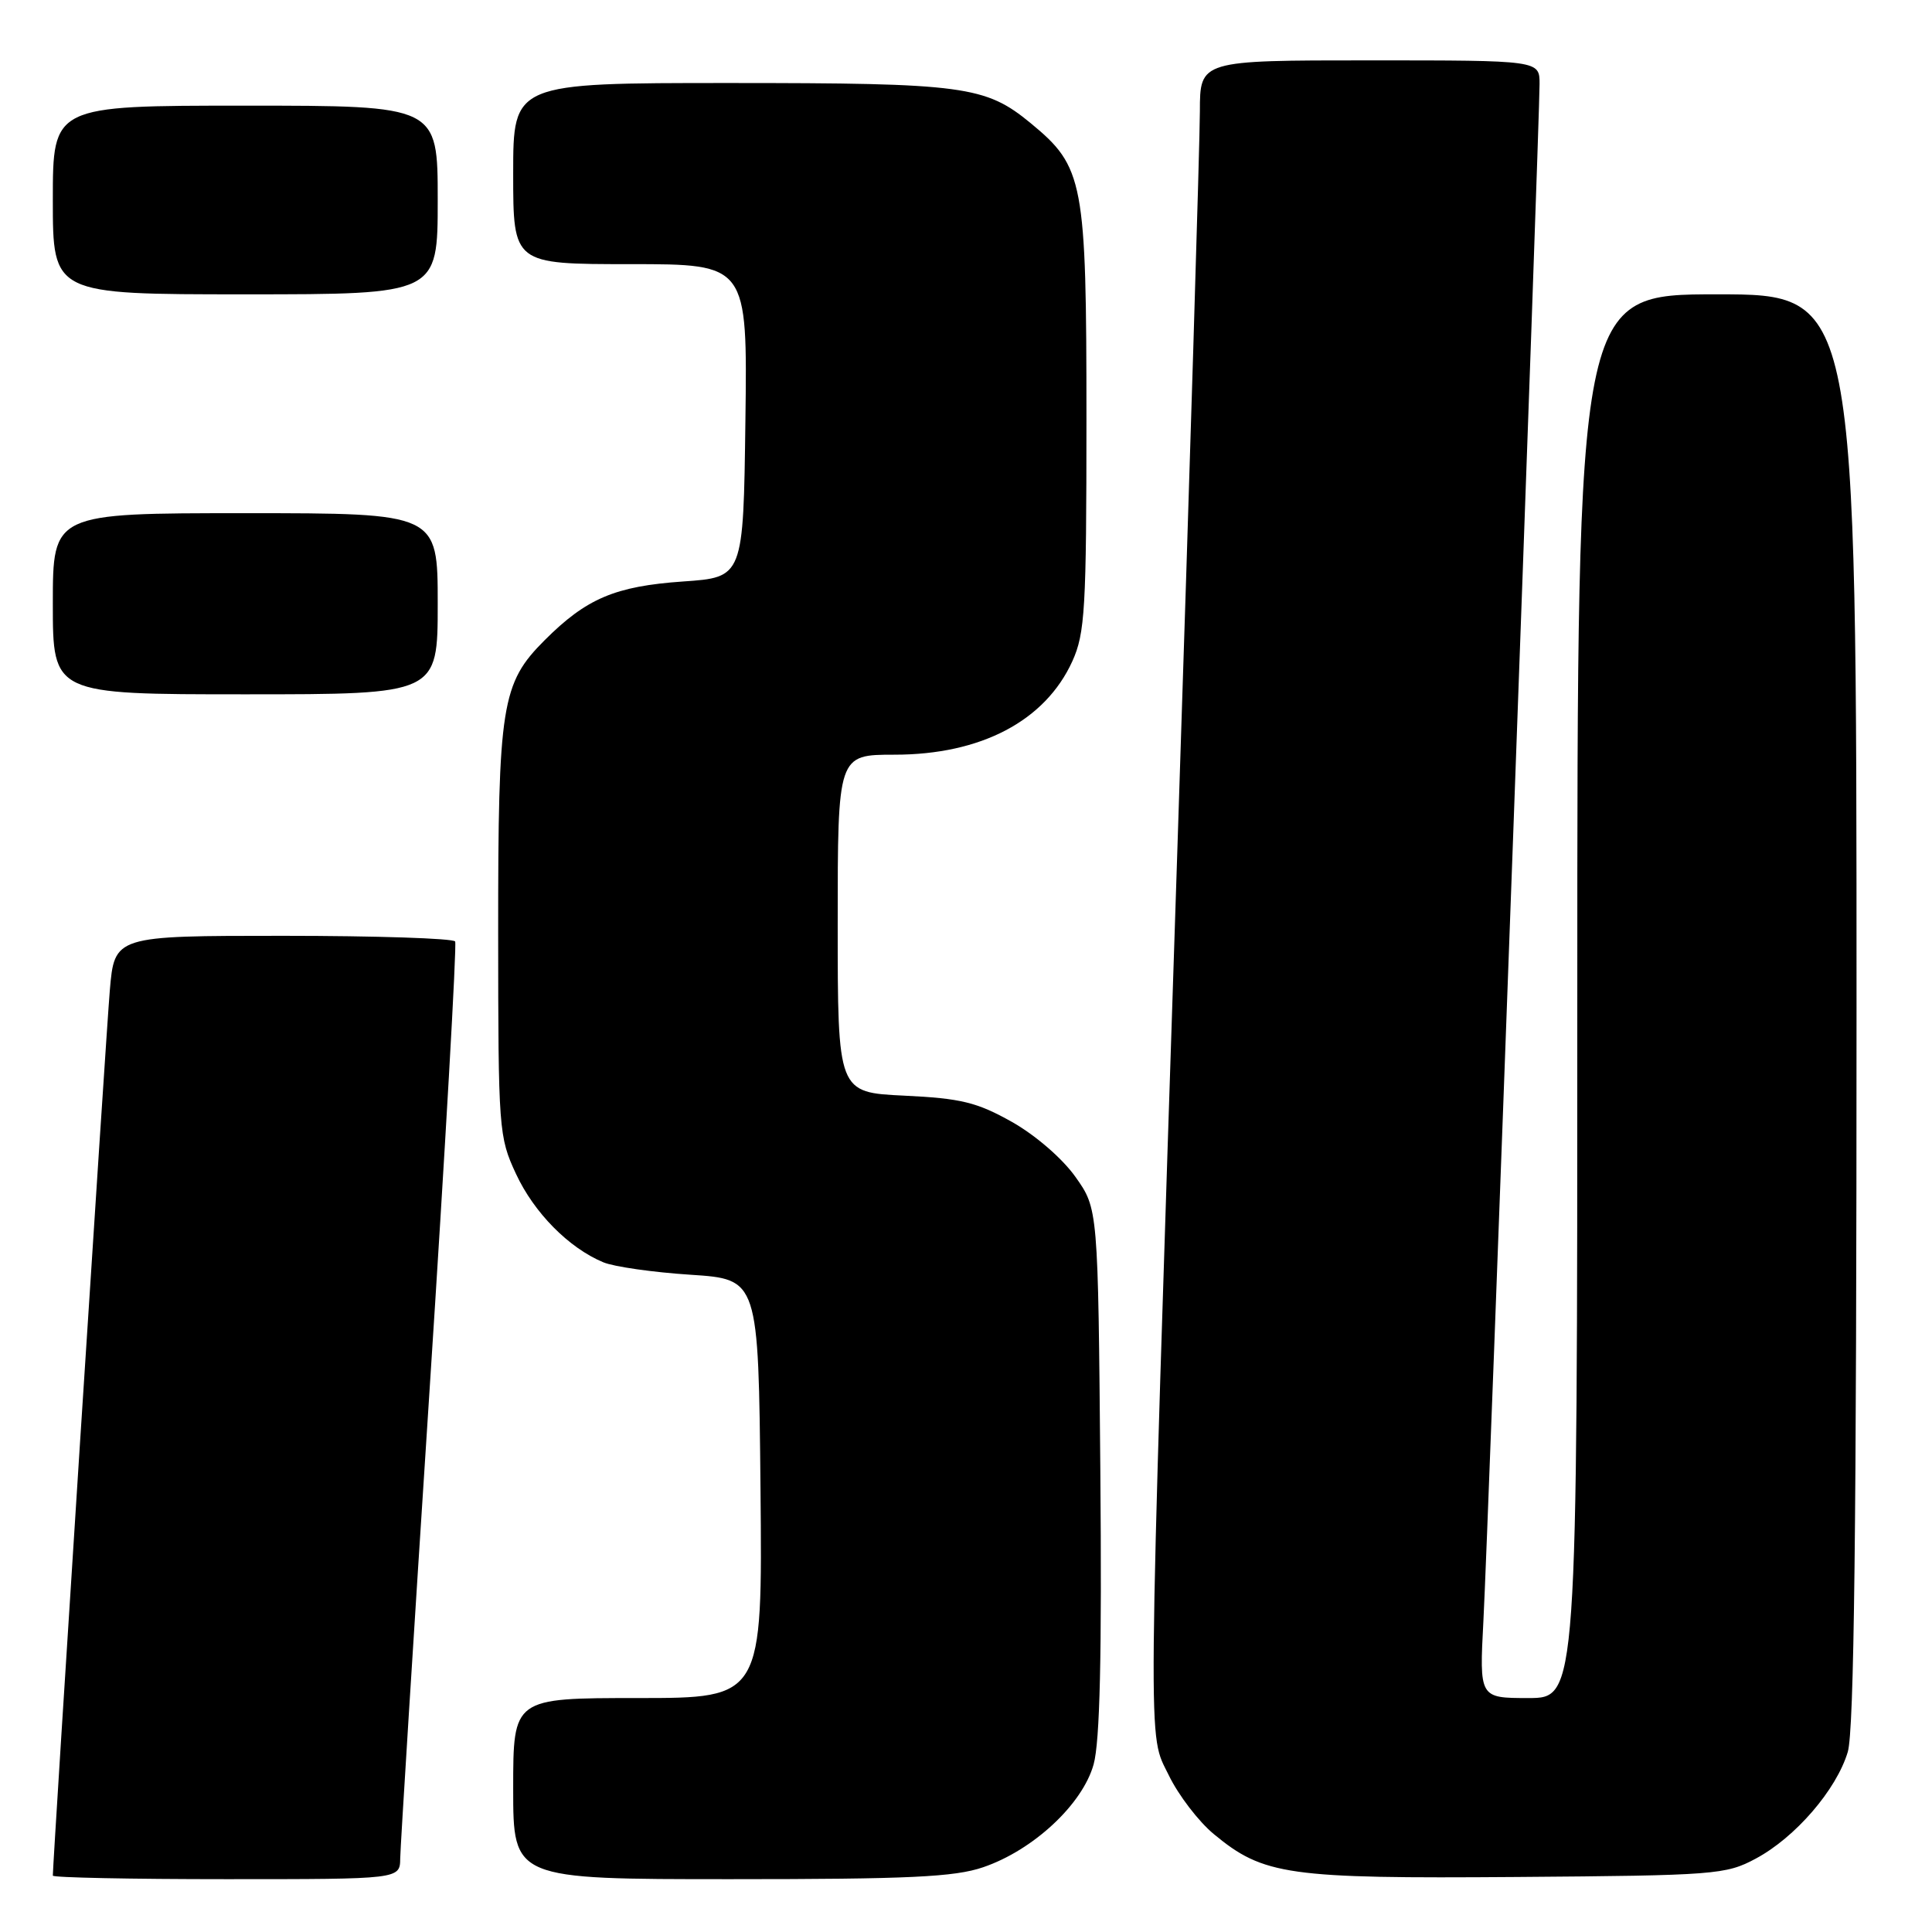 <?xml version="1.0" encoding="UTF-8" standalone="no"?>
<!DOCTYPE svg PUBLIC "-//W3C//DTD SVG 1.1//EN" "http://www.w3.org/Graphics/SVG/1.1/DTD/svg11.dtd" >
<svg xmlns="http://www.w3.org/2000/svg" xmlns:xlink="http://www.w3.org/1999/xlink" version="1.1" viewBox="0 0 256 256">
 <g >
 <path fill="currentColor"
d=" M 53.03 246.25 C 53.05 244.74 54.79 216.95 56.90 184.50 C 59.01 152.05 60.54 125.16 60.31 124.75 C 60.07 124.34 49.82 124.00 37.53 124.00 C 15.17 124.00 15.17 124.00 14.55 131.25 C 14.06 136.96 7.00 246.68 7.00 248.53 C 7.00 248.79 17.35 249.00 30.00 249.00 C 53.00 249.00 53.00 249.00 53.03 246.25 Z  M 130.27 247.42 C 136.91 245.16 143.44 239.08 144.91 233.79 C 145.75 230.75 146.01 219.40 145.80 194.83 C 145.50 160.17 145.50 160.17 142.50 155.94 C 140.77 153.50 137.19 150.41 134.07 148.65 C 129.43 146.05 127.34 145.54 119.82 145.18 C 111.00 144.76 111.00 144.76 111.00 122.38 C 111.00 100.00 111.00 100.00 118.53 100.00 C 129.98 100.00 138.49 95.53 142.09 87.62 C 143.77 83.91 143.96 80.71 143.96 55.50 C 143.96 23.95 143.61 22.12 136.57 16.32 C 130.57 11.38 127.76 11.00 96.63 11.00 C 68.00 11.00 68.00 11.00 68.00 23.00 C 68.00 35.00 68.00 35.00 83.52 35.00 C 99.04 35.00 99.04 35.00 98.77 55.75 C 98.50 76.50 98.50 76.50 90.50 77.05 C 81.51 77.68 77.71 79.29 72.17 84.83 C 66.45 90.55 66.00 93.37 66.01 123.62 C 66.02 149.72 66.09 150.65 68.37 155.54 C 70.76 160.69 75.37 165.36 79.94 167.26 C 81.35 167.85 86.55 168.59 91.50 168.91 C 100.50 169.50 100.50 169.50 100.77 197.25 C 101.03 225.00 101.03 225.00 84.52 225.00 C 68.00 225.00 68.00 225.00 68.00 237.00 C 68.00 249.00 68.00 249.00 96.82 249.00 C 120.43 249.00 126.48 248.72 130.27 247.42 Z  M 232.64 246.28 C 237.88 243.48 243.34 237.16 244.84 232.14 C 245.68 229.32 246.00 202.56 246.00 133.63 C 246.00 39.00 246.00 39.00 227.50 39.00 C 209.00 39.00 209.00 39.00 209.00 132.00 C 209.00 225.00 209.00 225.00 202.51 225.00 C 196.02 225.00 196.02 225.00 196.56 214.75 C 197.16 203.56 204.00 16.19 204.00 11.12 C 204.00 8.00 204.00 8.00 181.50 8.00 C 159.00 8.00 159.00 8.00 158.99 14.75 C 158.99 18.46 157.65 62.45 156.01 112.50 C 152.00 235.28 152.05 229.42 154.88 235.25 C 156.14 237.86 158.83 241.37 160.84 243.03 C 167.43 248.49 170.62 248.94 201.00 248.71 C 227.27 248.51 228.69 248.40 232.64 246.28 Z  M 58.00 80.00 C 58.00 68.00 58.00 68.00 32.50 68.00 C 7.00 68.00 7.00 68.00 7.00 80.00 C 7.00 92.00 7.00 92.00 32.50 92.00 C 58.00 92.00 58.00 92.00 58.00 80.00 Z  M 58.00 26.50 C 58.00 14.00 58.00 14.00 32.50 14.00 C 7.00 14.00 7.00 14.00 7.00 26.50 C 7.00 39.00 7.00 39.00 32.50 39.00 C 58.00 39.00 58.00 39.00 58.00 26.50 Z "/>
</g>
</svg>